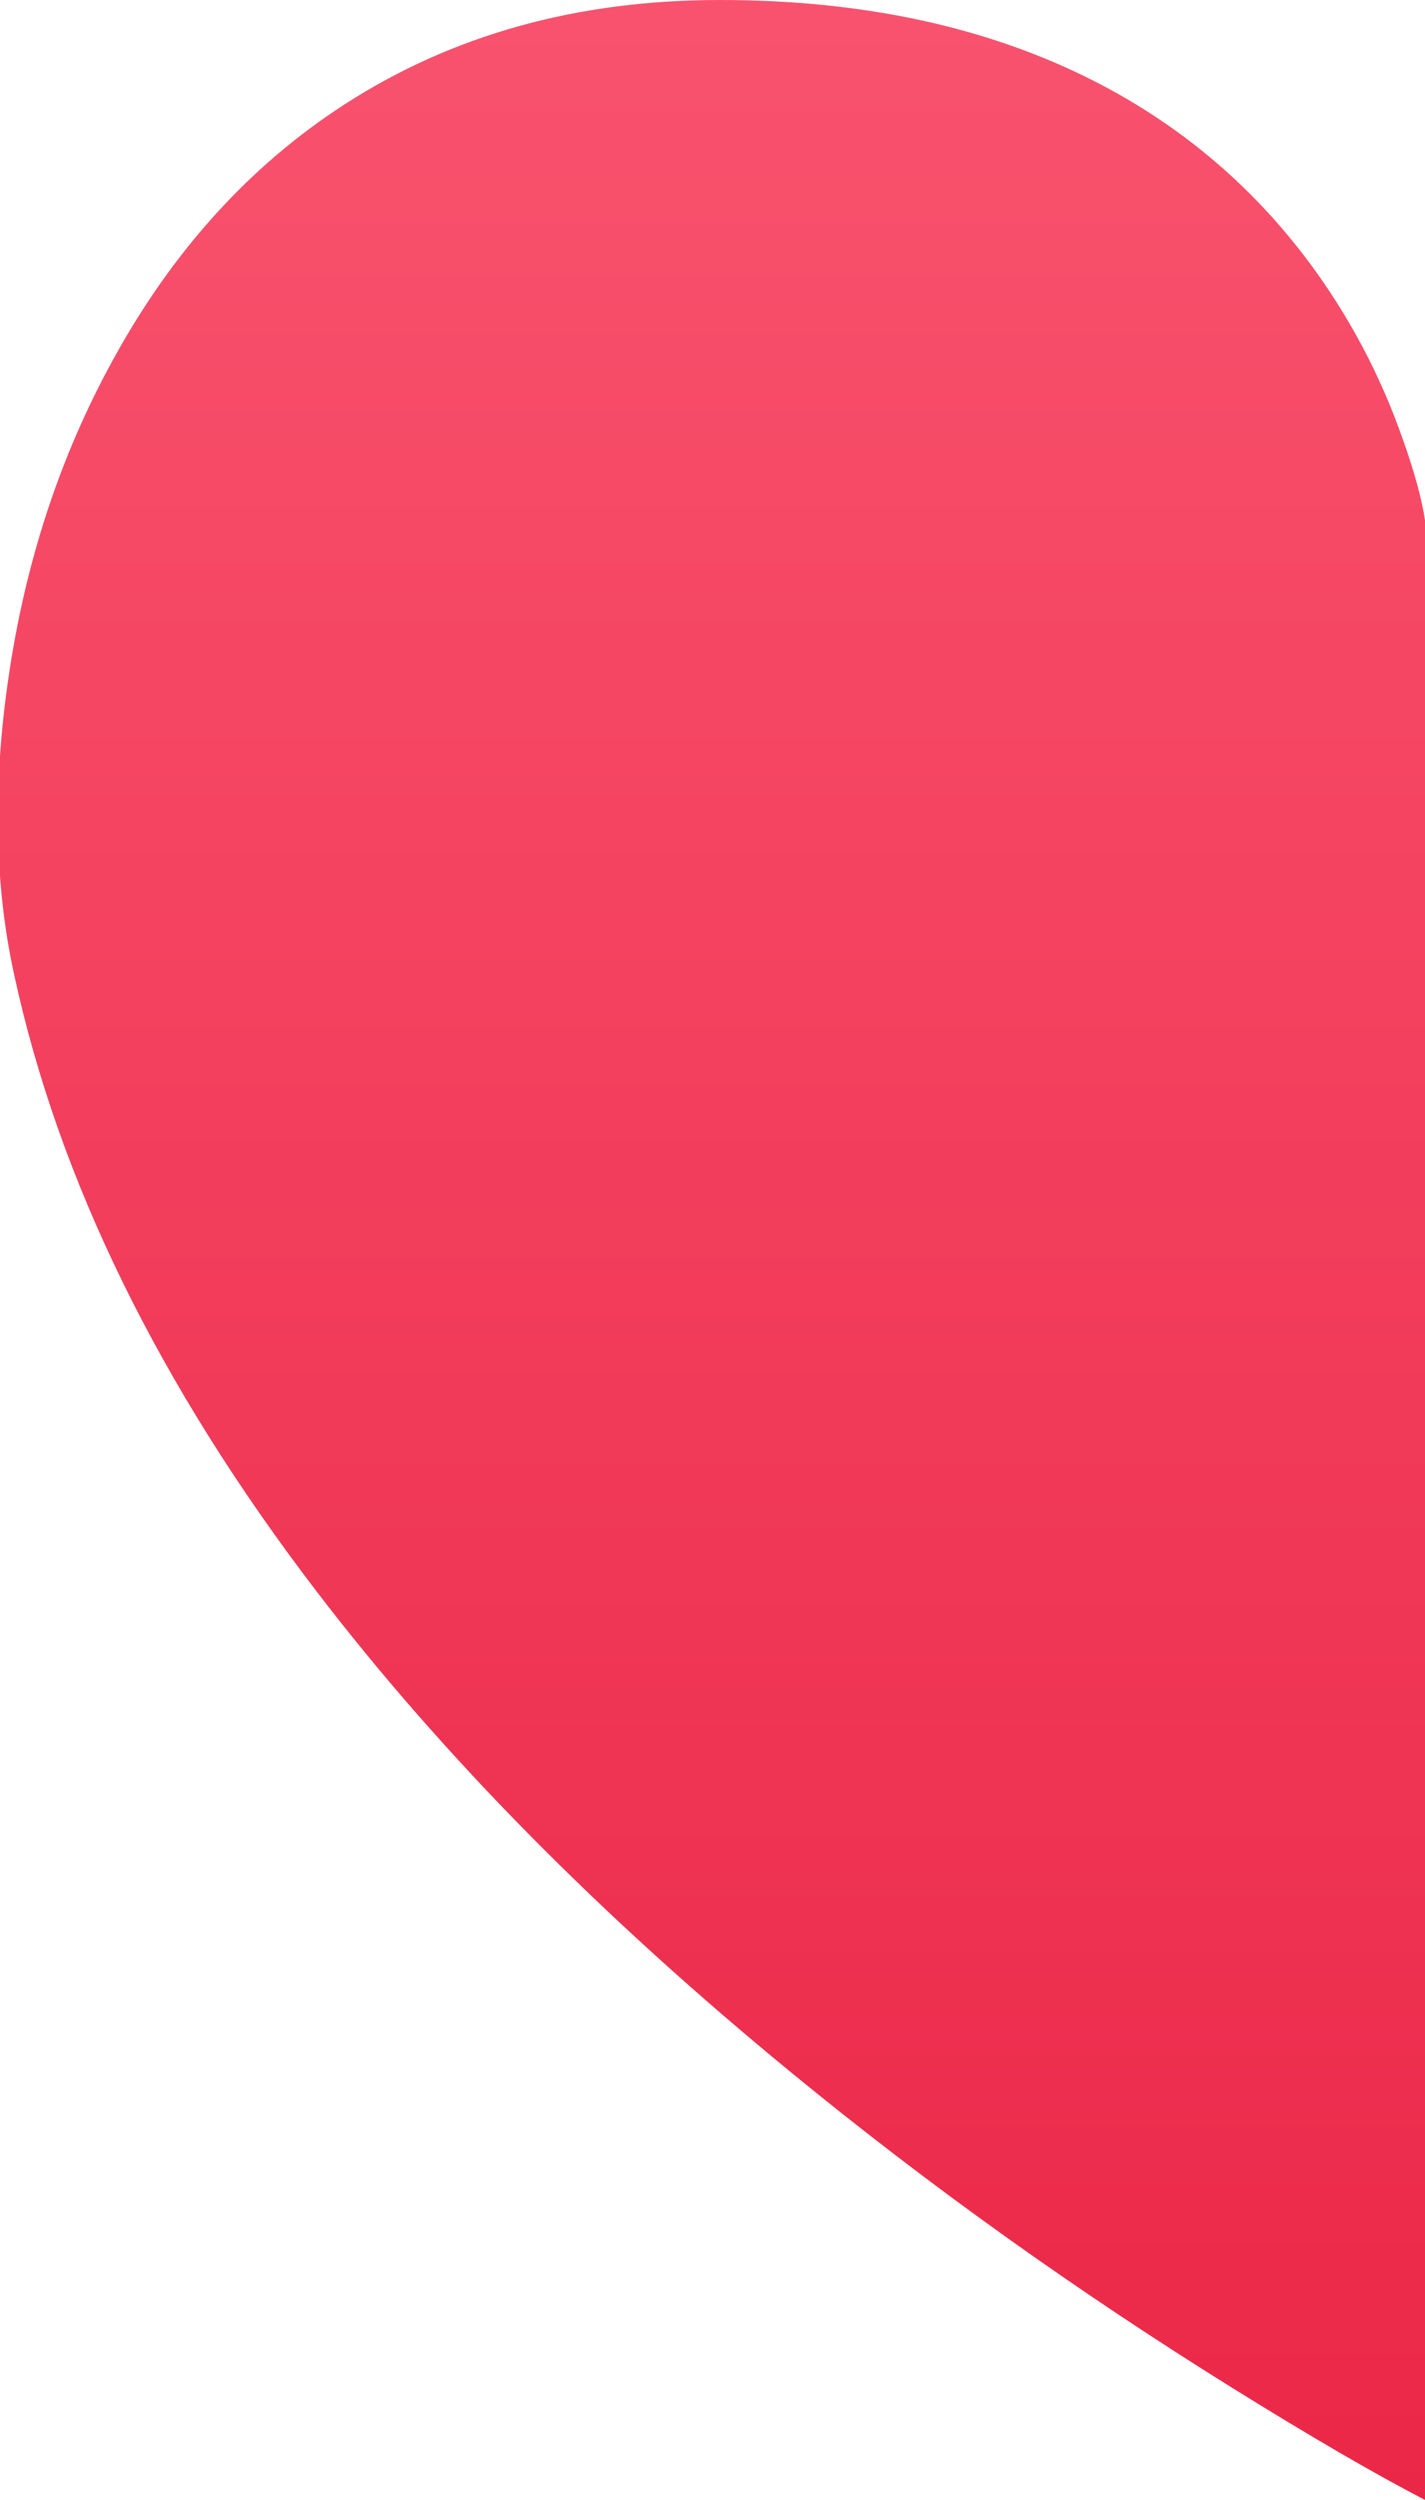<?xml version="1.0" encoding="UTF-8" standalone="no"?>
<svg
   xmlns:dc="http://purl.org/dc/elements/1.1/"
   xmlns:cc="http://creativecommons.org/ns#"
   xmlns:rdf="http://www.w3.org/1999/02/22-rdf-syntax-ns#"
   xmlns:svg="http://www.w3.org/2000/svg"
   xmlns="http://www.w3.org/2000/svg"
   xmlns:xlink="http://www.w3.org/1999/xlink"
   xmlns:sodipodi="http://sodipodi.sourceforge.net/DTD/sodipodi-0.dtd"
   xmlns:inkscape="http://www.inkscape.org/namespaces/inkscape"
   preserveAspectRatio="none"
   width="312"
   height="547"
   overflow="hidden"
   version="1.1"
   id="svg212"
   sodipodi:docname="heart_left.svg"
   inkscape:version="1.0.2 (e86c870879, 2021-01-15)">
  <sodipodi:namedview
     pagecolor="#ffffff"
     bordercolor="#666666"
     borderopacity="1"
     objecttolerance="10"
     gridtolerance="10"
     guidetolerance="10"
     inkscape:pageopacity="0"
     inkscape:pageshadow="2"
     inkscape:window-width="1918"
     inkscape:window-height="1061"
     id="namedview214"
     showgrid="false"
     inkscape:zoom="0.22093424"
     inkscape:cx="2708.3463"
     inkscape:cy="1073.1972"
     inkscape:window-x="0"
     inkscape:window-y="0"
     inkscape:window-maximized="0"
     inkscape:current-layer="svg212" />
  <defs
     id="defs208">
    <linearGradient
       id="a"
       gradientUnits="userSpaceOnUse"
       x1="312.5"
       y1="-250.038"
       x2="312.5"
       y2="750.038"
       spreadMethod="pad">
      <stop
         offset="0%"
         stop-color="#FF6680"
         id="stop202" />
      <stop
         offset="100%"
         stop-color="#E61739"
         id="stop204" />
    </linearGradient>
    <path
       fill="url(#a)"
       d="M622.7 148.55q-5.55-38.1-22.9-69.75-19.6-35.8-50.65-55.9Q513.8.05 467.05.05V0q-47.2 0-82.1 17.8-27.9 14.25-46.7 39.2-13.4 17.8-20.9 39.2-3.75 10.7-4.85 17.8-1.05-7.1-4.85-17.8-7.5-21.4-20.85-39.2-18.75-24.95-46.65-39.2Q205.25 0 158.05 0q-46.8 0-82.15 22.85-31.1 20.1-50.7 55.9Q7.8 110.4 2.3 148.5q-5.15 35.35 1.25 64.65 14.6 67.55 66.2 135 41.3 54 104.25 105.55 44.95 36.85 96.25 68.75Q295.9 538.4 312.5 547q16.65-8.6 42.3-24.55 51.3-31.9 96.3-68.75 62.95-51.55 104.25-105.55 51.6-67.45 66.2-135 6.3-29.3 1.15-64.6Z"
       id="b" />
  </defs>
  <use
     xlink:href="#b"
     id="use210"
     transform="translate(-0.474)"
     x="0"
     y="0"
     width="100%"
     height="100%" />
</svg>
